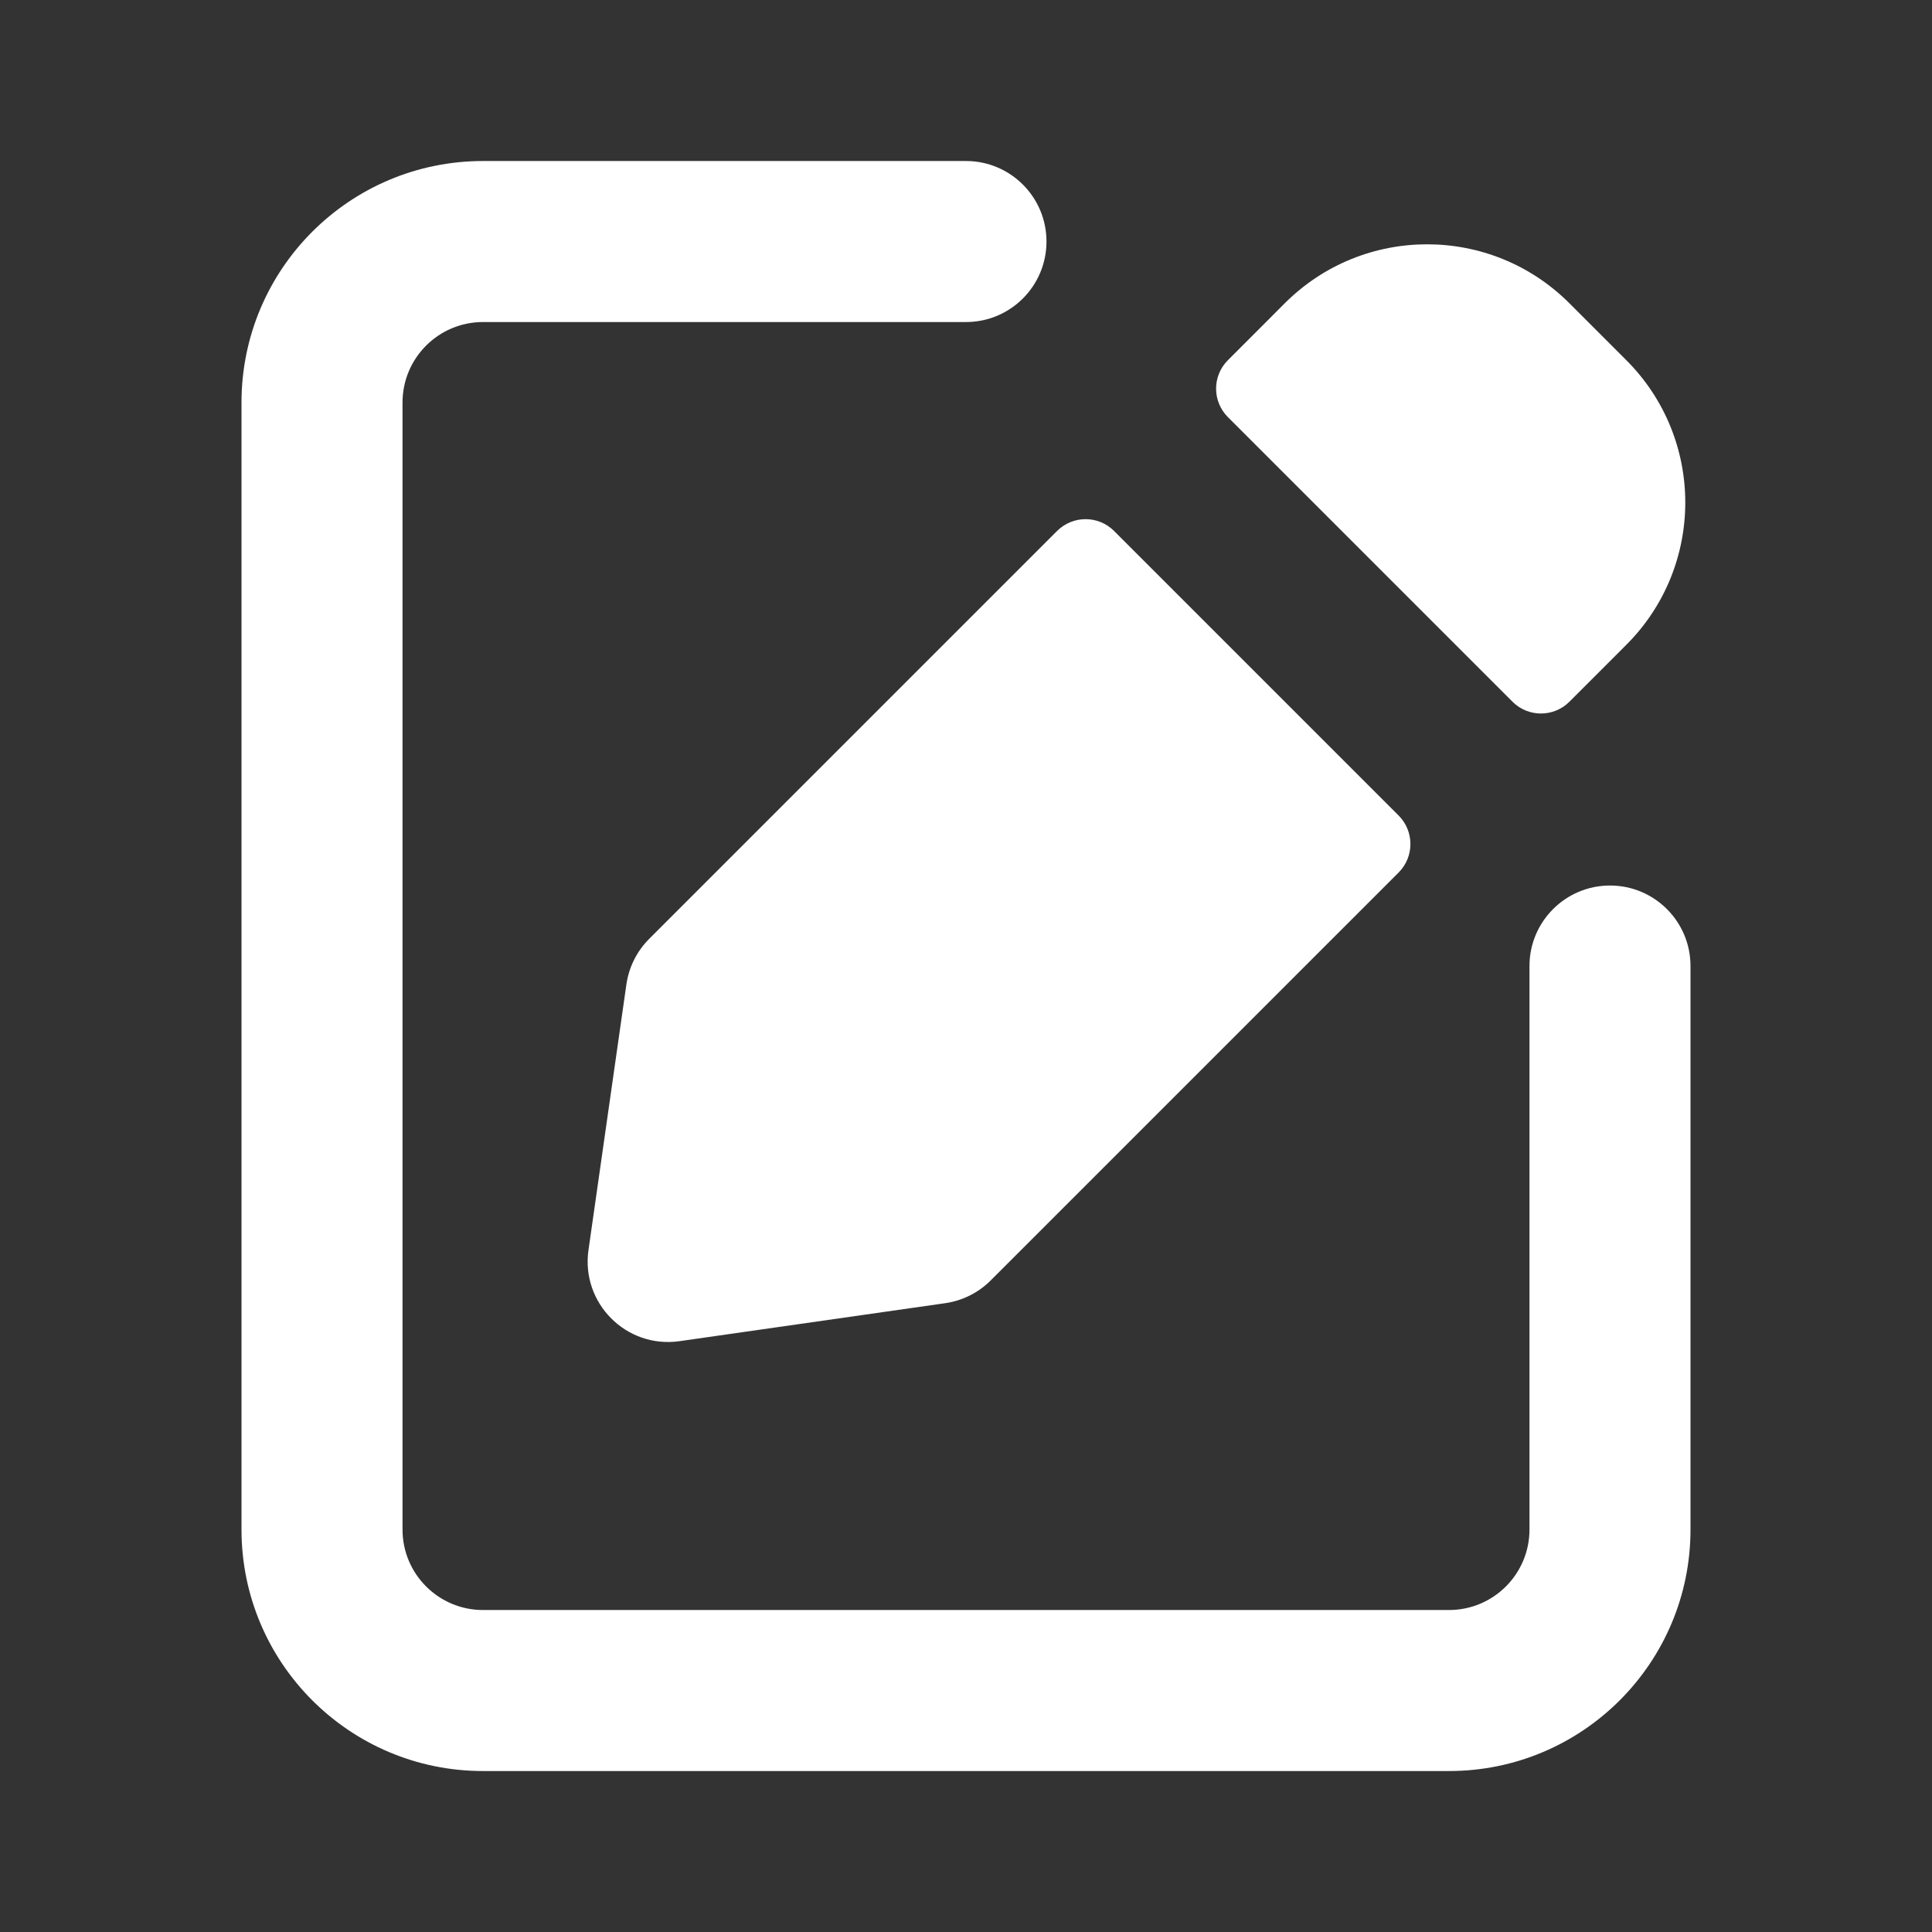 <svg width="32" height="32" viewBox="0 0 32 32" fill="none" xmlns="http://www.w3.org/2000/svg">
<rect x="0" y="0" width="32" height="32" fill="#333333" stroke="none"/>
<g id="UI icon/note/filled">
<path id="Rectangle 193 (Stroke)" fill-rule="evenodd" clip-rule="evenodd" d="M8 5.334C7.264 5.334 6.667 5.931 6.667 6.667V25.334C6.667 26.07 7.264 26.667 8 26.667H24C24.736 26.667 25.333 26.07 25.333 25.334V16C25.333 15.264 25.93 14.667 26.667 14.667C27.403 14.667 28 15.264 28 16V25.334C28 27.543 26.209 29.334 24 29.334H8C5.791 29.334 4 27.543 4 25.334V6.667C4 4.458 5.791 2.667 8 2.667H16C16.736 2.667 17.333 3.264 17.333 4C17.333 4.737 16.736 5.334 16 5.334H8Z" fill="white"/>
<g id="Union">
<path d="M25.994 5.023C24.693 3.721 22.582 3.721 21.28 5.023L20.338 5.966C20.077 6.226 20.077 6.648 20.338 6.909L25.052 11.623C25.312 11.883 25.734 11.883 25.994 11.623L26.937 10.68C28.239 9.378 28.239 7.268 26.937 5.966L25.994 5.023Z" fill="white"/>
<path d="M18.452 8.794C18.192 8.534 17.77 8.534 17.509 8.794L10.752 15.551C10.548 15.755 10.416 16.02 10.375 16.305L9.747 20.705C9.621 21.585 10.375 22.34 11.255 22.214L15.655 21.585C15.941 21.544 16.205 21.412 16.409 21.208L23.166 14.451C23.426 14.191 23.426 13.769 23.166 13.508L18.452 8.794Z" fill="white"/>
</g>
</g>
</svg>
